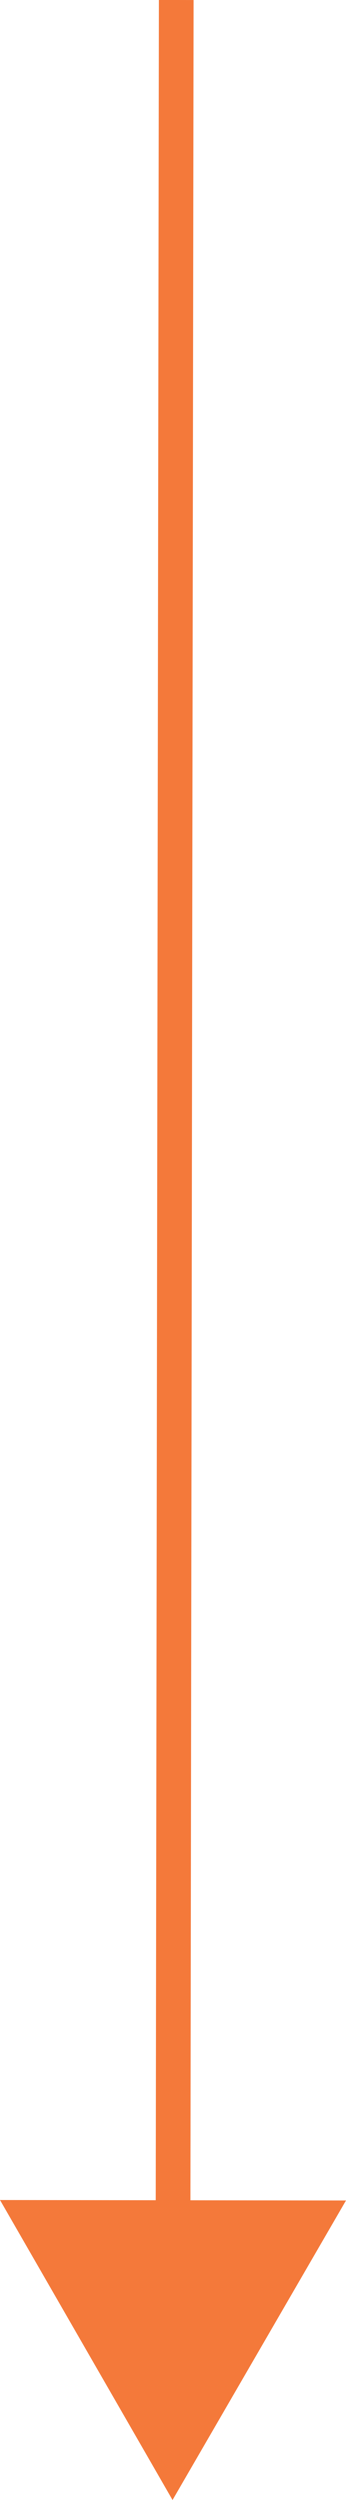 <svg xmlns="http://www.w3.org/2000/svg" viewBox="0 0 7.48 54"><defs><style>.cls-1{fill:none;stroke:#f4793a;stroke-width:0.75px;}.cls-2{fill:#f4793a;}</style></defs><title>scroll-bottom</title><g id="Warstwa_2" data-name="Warstwa 2"><g id="master_art" data-name="master art"><line class="cls-1" x1="3.81" x2="3.74" y2="48.62"/><polygon class="cls-2" points="0 47.52 3.73 54 7.48 47.53 0 47.52"/></g></g></svg>